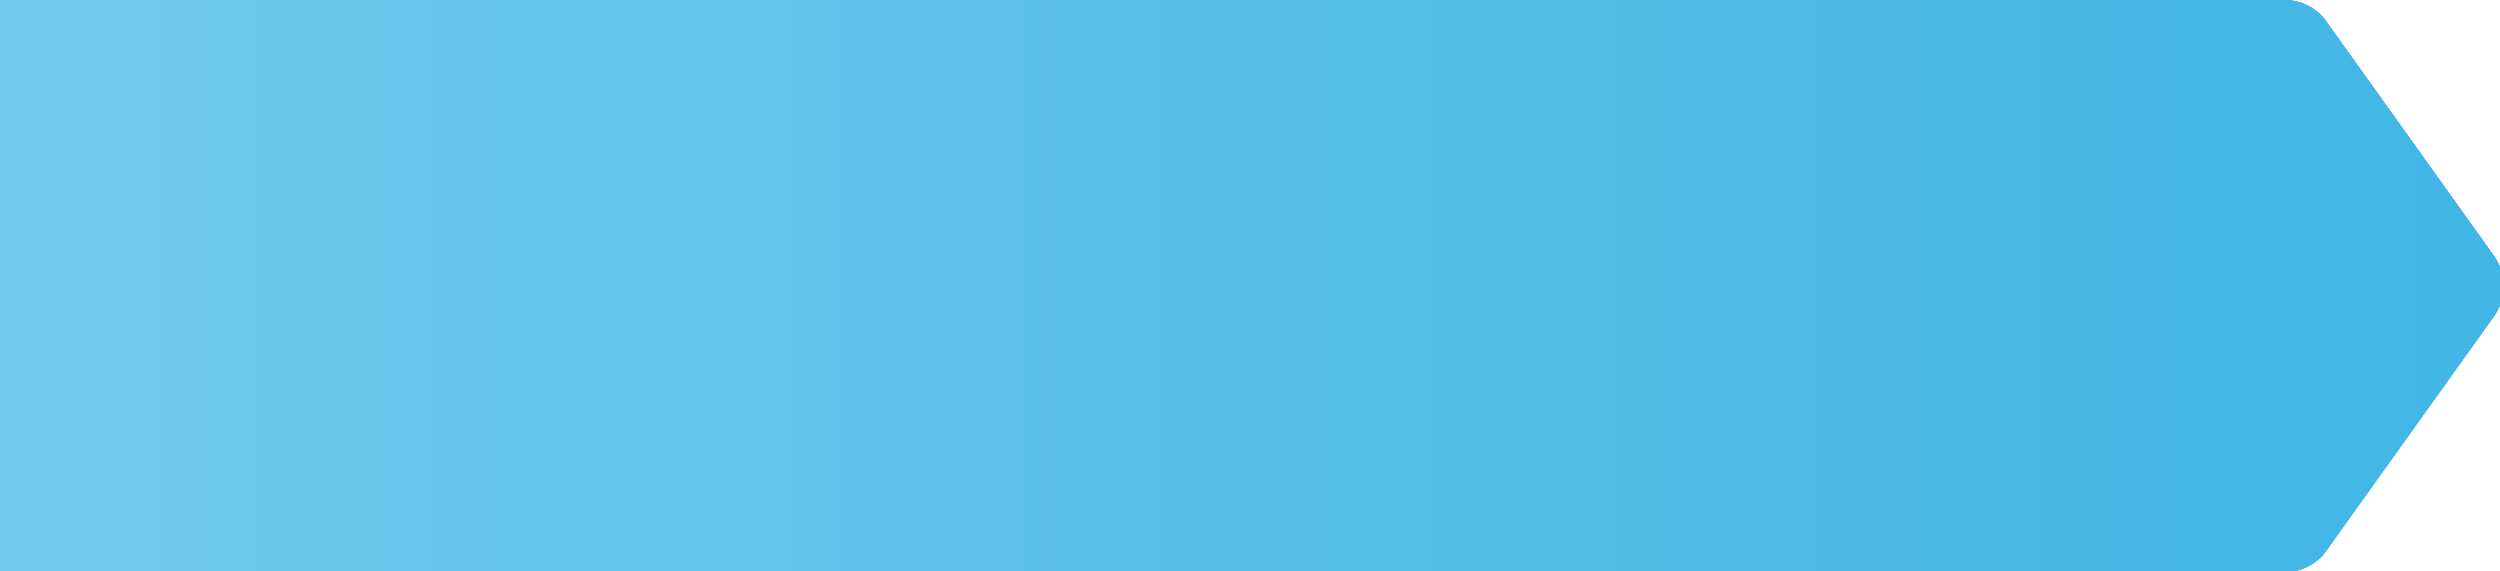 <?xml version="1.0" encoding="utf-8"?>
<!-- Generator: Adobe Illustrator 18.1.1, SVG Export Plug-In . SVG Version: 6.00 Build 0)  -->
<svg version="1.1" id="Capa_1" xmlns="http://www.w3.org/2000/svg" xmlns:xlink="http://www.w3.org/1999/xlink" x="0px" y="0px"
	 viewBox="131 356 350 80" enable-background="new 131 356 350 80" xml:space="preserve">
<g>
	
		<linearGradient id="SVGID_1_" gradientUnits="userSpaceOnUse" x1="56.292" y1="-92.271" x2="206.754" y2="-92.271" gradientTransform="matrix(2.329 0 0 2.329 -0.12 610.98)">
		<stop  offset="0" style="stop-color:#73C9ED"/>
		<stop  offset="0.634" style="stop-color:#50BCE8"/>
		<stop  offset="1" style="stop-color:#41B6E6"/>
	</linearGradient>
	<path fill="url(#SVGID_1_)" d="M131,436.1h319.8c2.3,0,4.5-1.1,5.8-2.9l23.6-33c1.7-2.4,1.7-5.8,0-8.3l-23.6-33
		c-1.3-1.8-3.5-2.9-5.8-2.9H131V436.1z"/>
	
		<linearGradient id="SVGID_2_" gradientUnits="userSpaceOnUse" x1="56.292" y1="-92.271" x2="206.754" y2="-92.271" gradientTransform="matrix(2.329 0 0 2.329 -0.12 610.98)">
		<stop  offset="0" style="stop-color:#73C9ED"/>
		<stop  offset="0.634" style="stop-color:#50BCE8"/>
		<stop  offset="1" style="stop-color:#41B6E6"/>
	</linearGradient>
	<path fill="url(#SVGID_2_)" d="M131,436.1h319.8c2.3,0,4.5-1.1,5.8-2.9l23.6-33c1.7-2.4,1.7-5.8,0-8.3l-23.6-33
		c-1.3-1.8-3.5-2.9-5.8-2.9H131V436.1z"/>
	
		<linearGradient id="SVGID_3_" gradientUnits="userSpaceOnUse" x1="56.292" y1="-92.271" x2="206.754" y2="-92.271" gradientTransform="matrix(2.329 0 0 2.329 -0.12 610.98)">
		<stop  offset="0" style="stop-color:#73C9ED"/>
		<stop  offset="0.634" style="stop-color:#50BCE8"/>
		<stop  offset="1" style="stop-color:#41B6E6"/>
	</linearGradient>
	<path fill="url(#SVGID_3_)" d="M131,436.1h319.8c2.3,0,4.5-1.1,5.8-2.9l23.6-33c1.7-2.4,1.7-5.8,0-8.3l-23.6-33
		c-1.3-1.8-3.5-2.9-5.8-2.9H131V436.1z"/>
	
		<linearGradient id="SVGID_4_" gradientUnits="userSpaceOnUse" x1="56.292" y1="-92.271" x2="206.754" y2="-92.271" gradientTransform="matrix(2.329 0 0 2.329 -0.12 610.98)">
		<stop  offset="0" style="stop-color:#73C9ED"/>
		<stop  offset="0.634" style="stop-color:#50BCE8"/>
		<stop  offset="1" style="stop-color:#41B6E6"/>
	</linearGradient>
	<path fill="url(#SVGID_4_)" d="M131,436.1h319.8c2.3,0,4.5-1.1,5.8-2.9l23.6-33c1.7-2.4,1.7-5.8,0-8.3l-23.6-33
		c-1.3-1.8-3.5-2.9-5.8-2.9H131V436.1z"/>
</g>
</svg>
